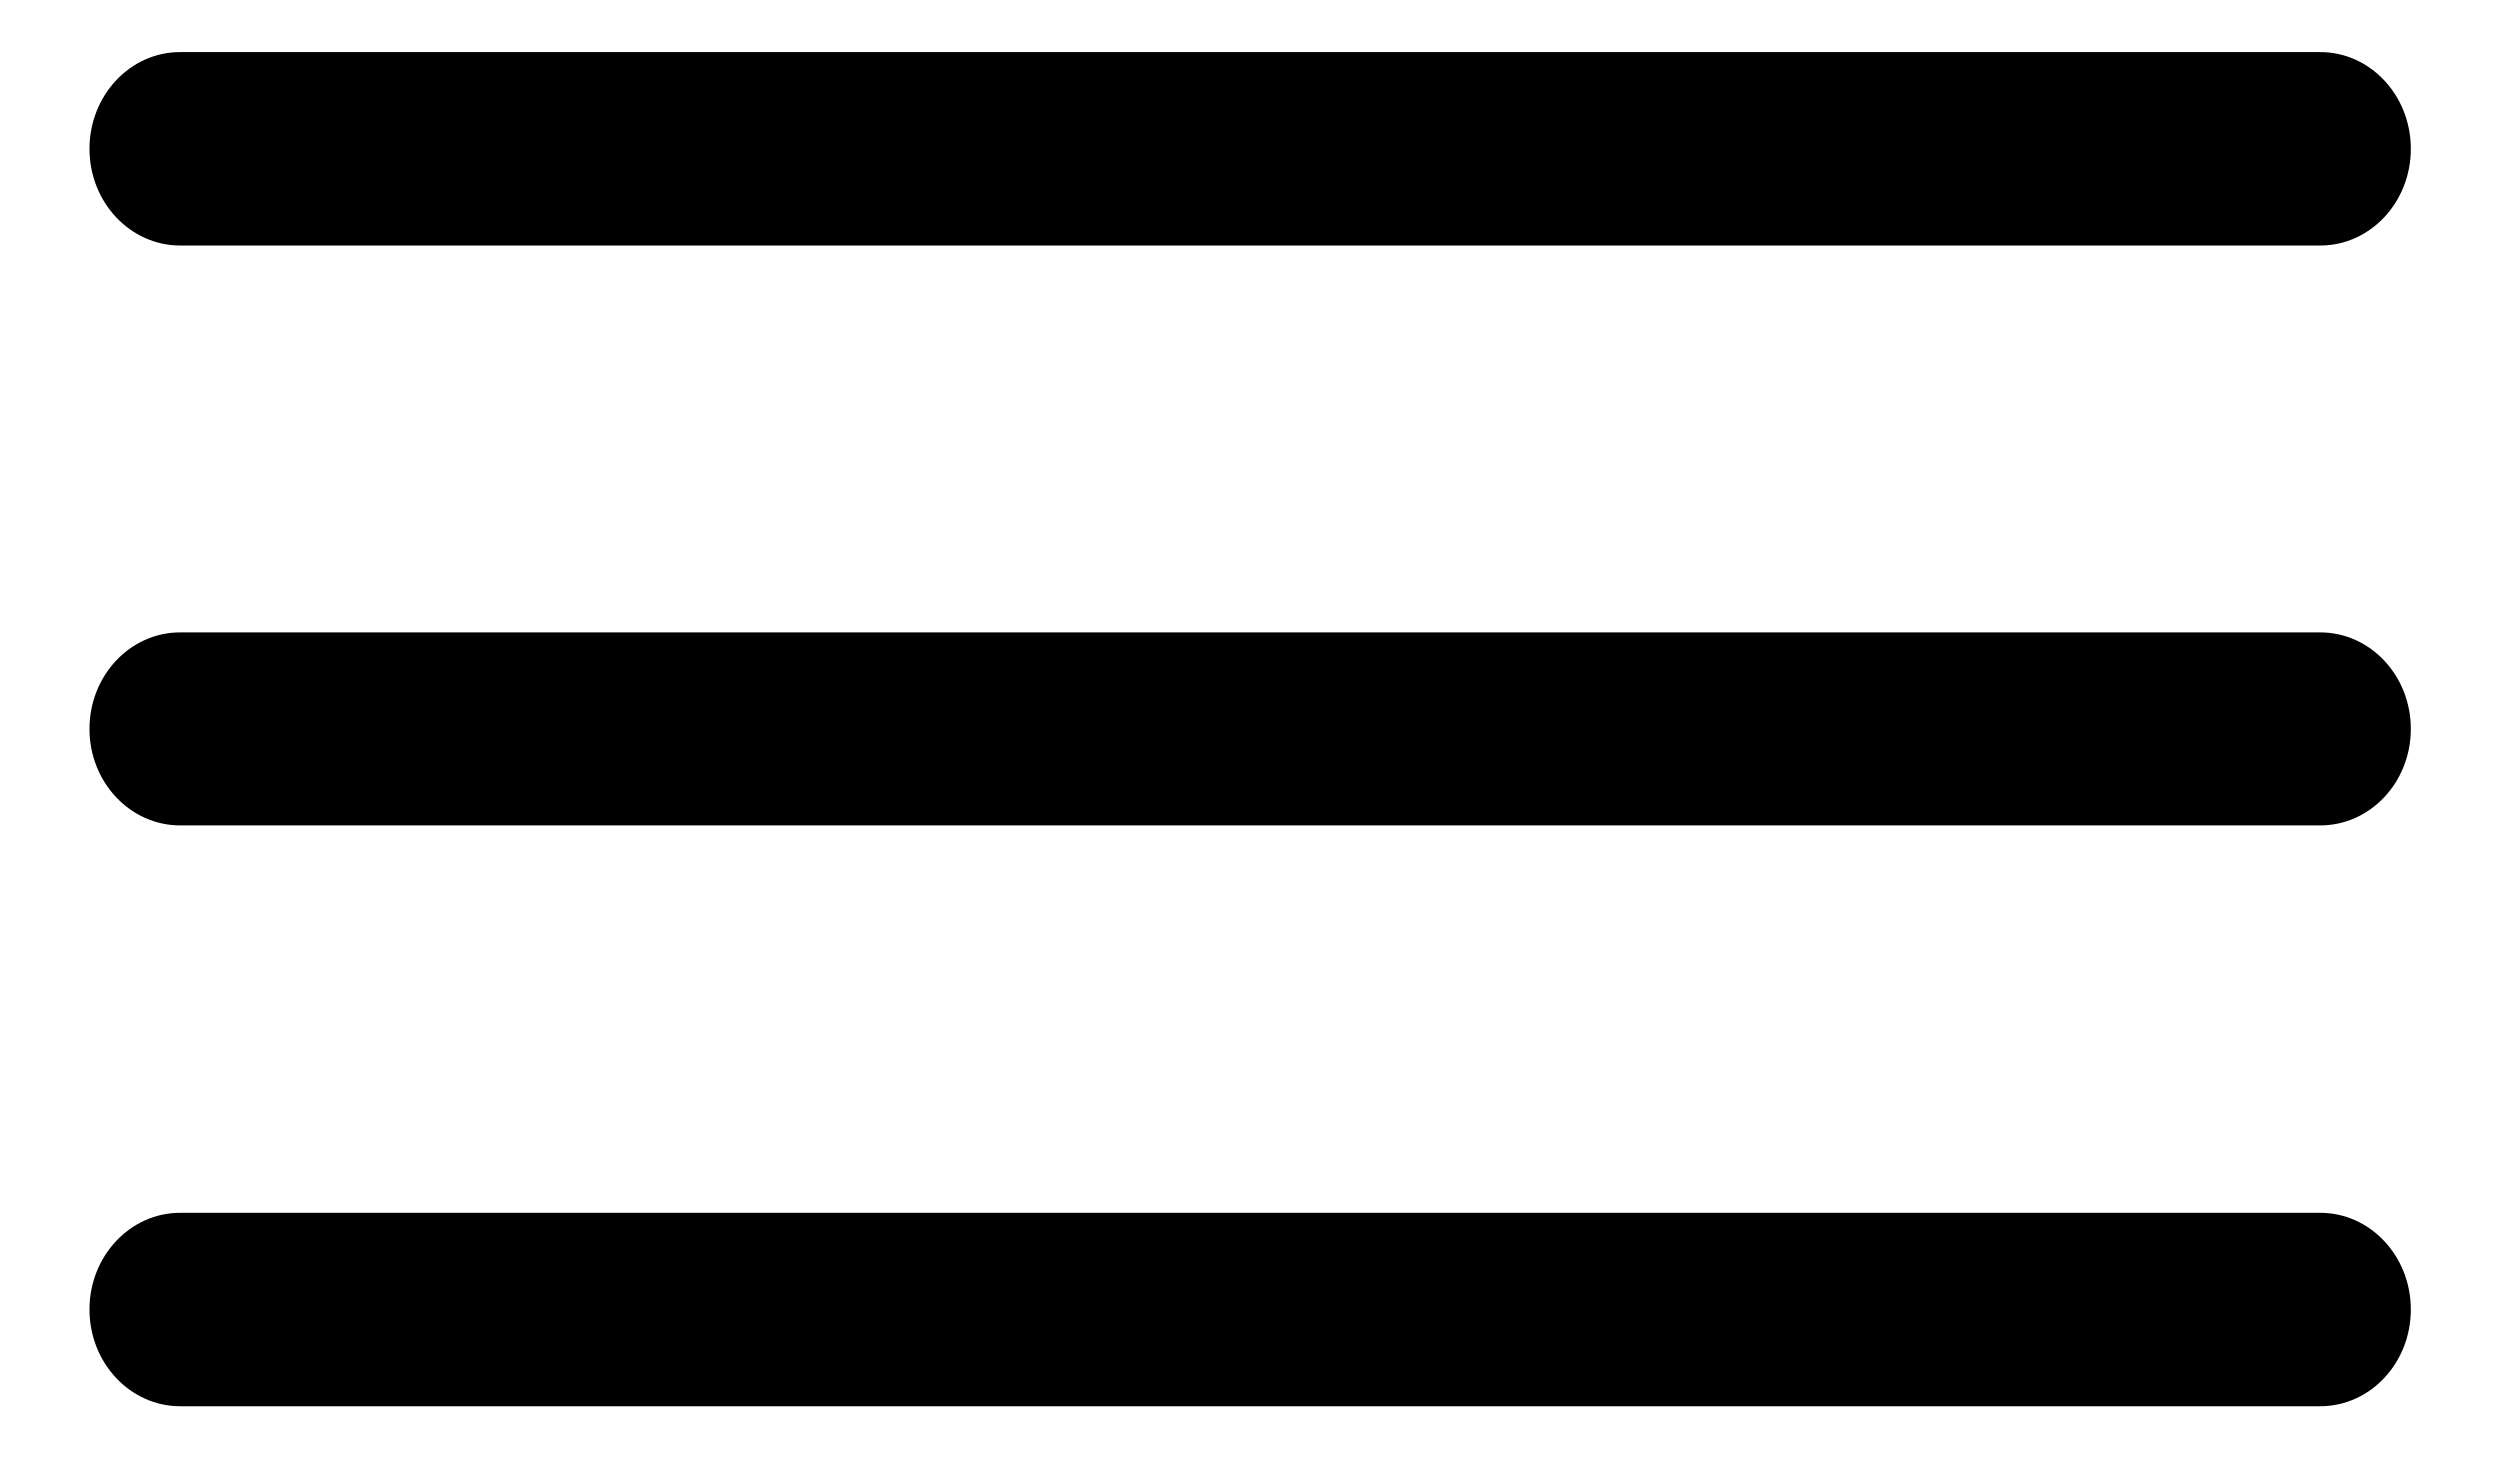 <svg xmlns="http://www.w3.org/2000/svg" width="24" height="14" viewBox="0 0 24 14"><g><g><path d="M1.73 2.357c-.481 0-.871-.416-.871-.928 0-.513.39-.929.87-.929h20.545c.481 0 .87.416.87.929 0 .512-.389.928-.87.928zm0 5.567c-.481 0-.871-.415-.871-.926 0-.512.39-.927.87-.927h20.545c.481 0 .87.415.87.927 0 .511-.389.926-.87.926zm0 5.576c-.481 0-.871-.416-.871-.929 0-.512.39-.928.87-.928h20.545c.481 0 .87.416.87.928 0 .513-.389.929-.87.929z"/></g></g></svg>